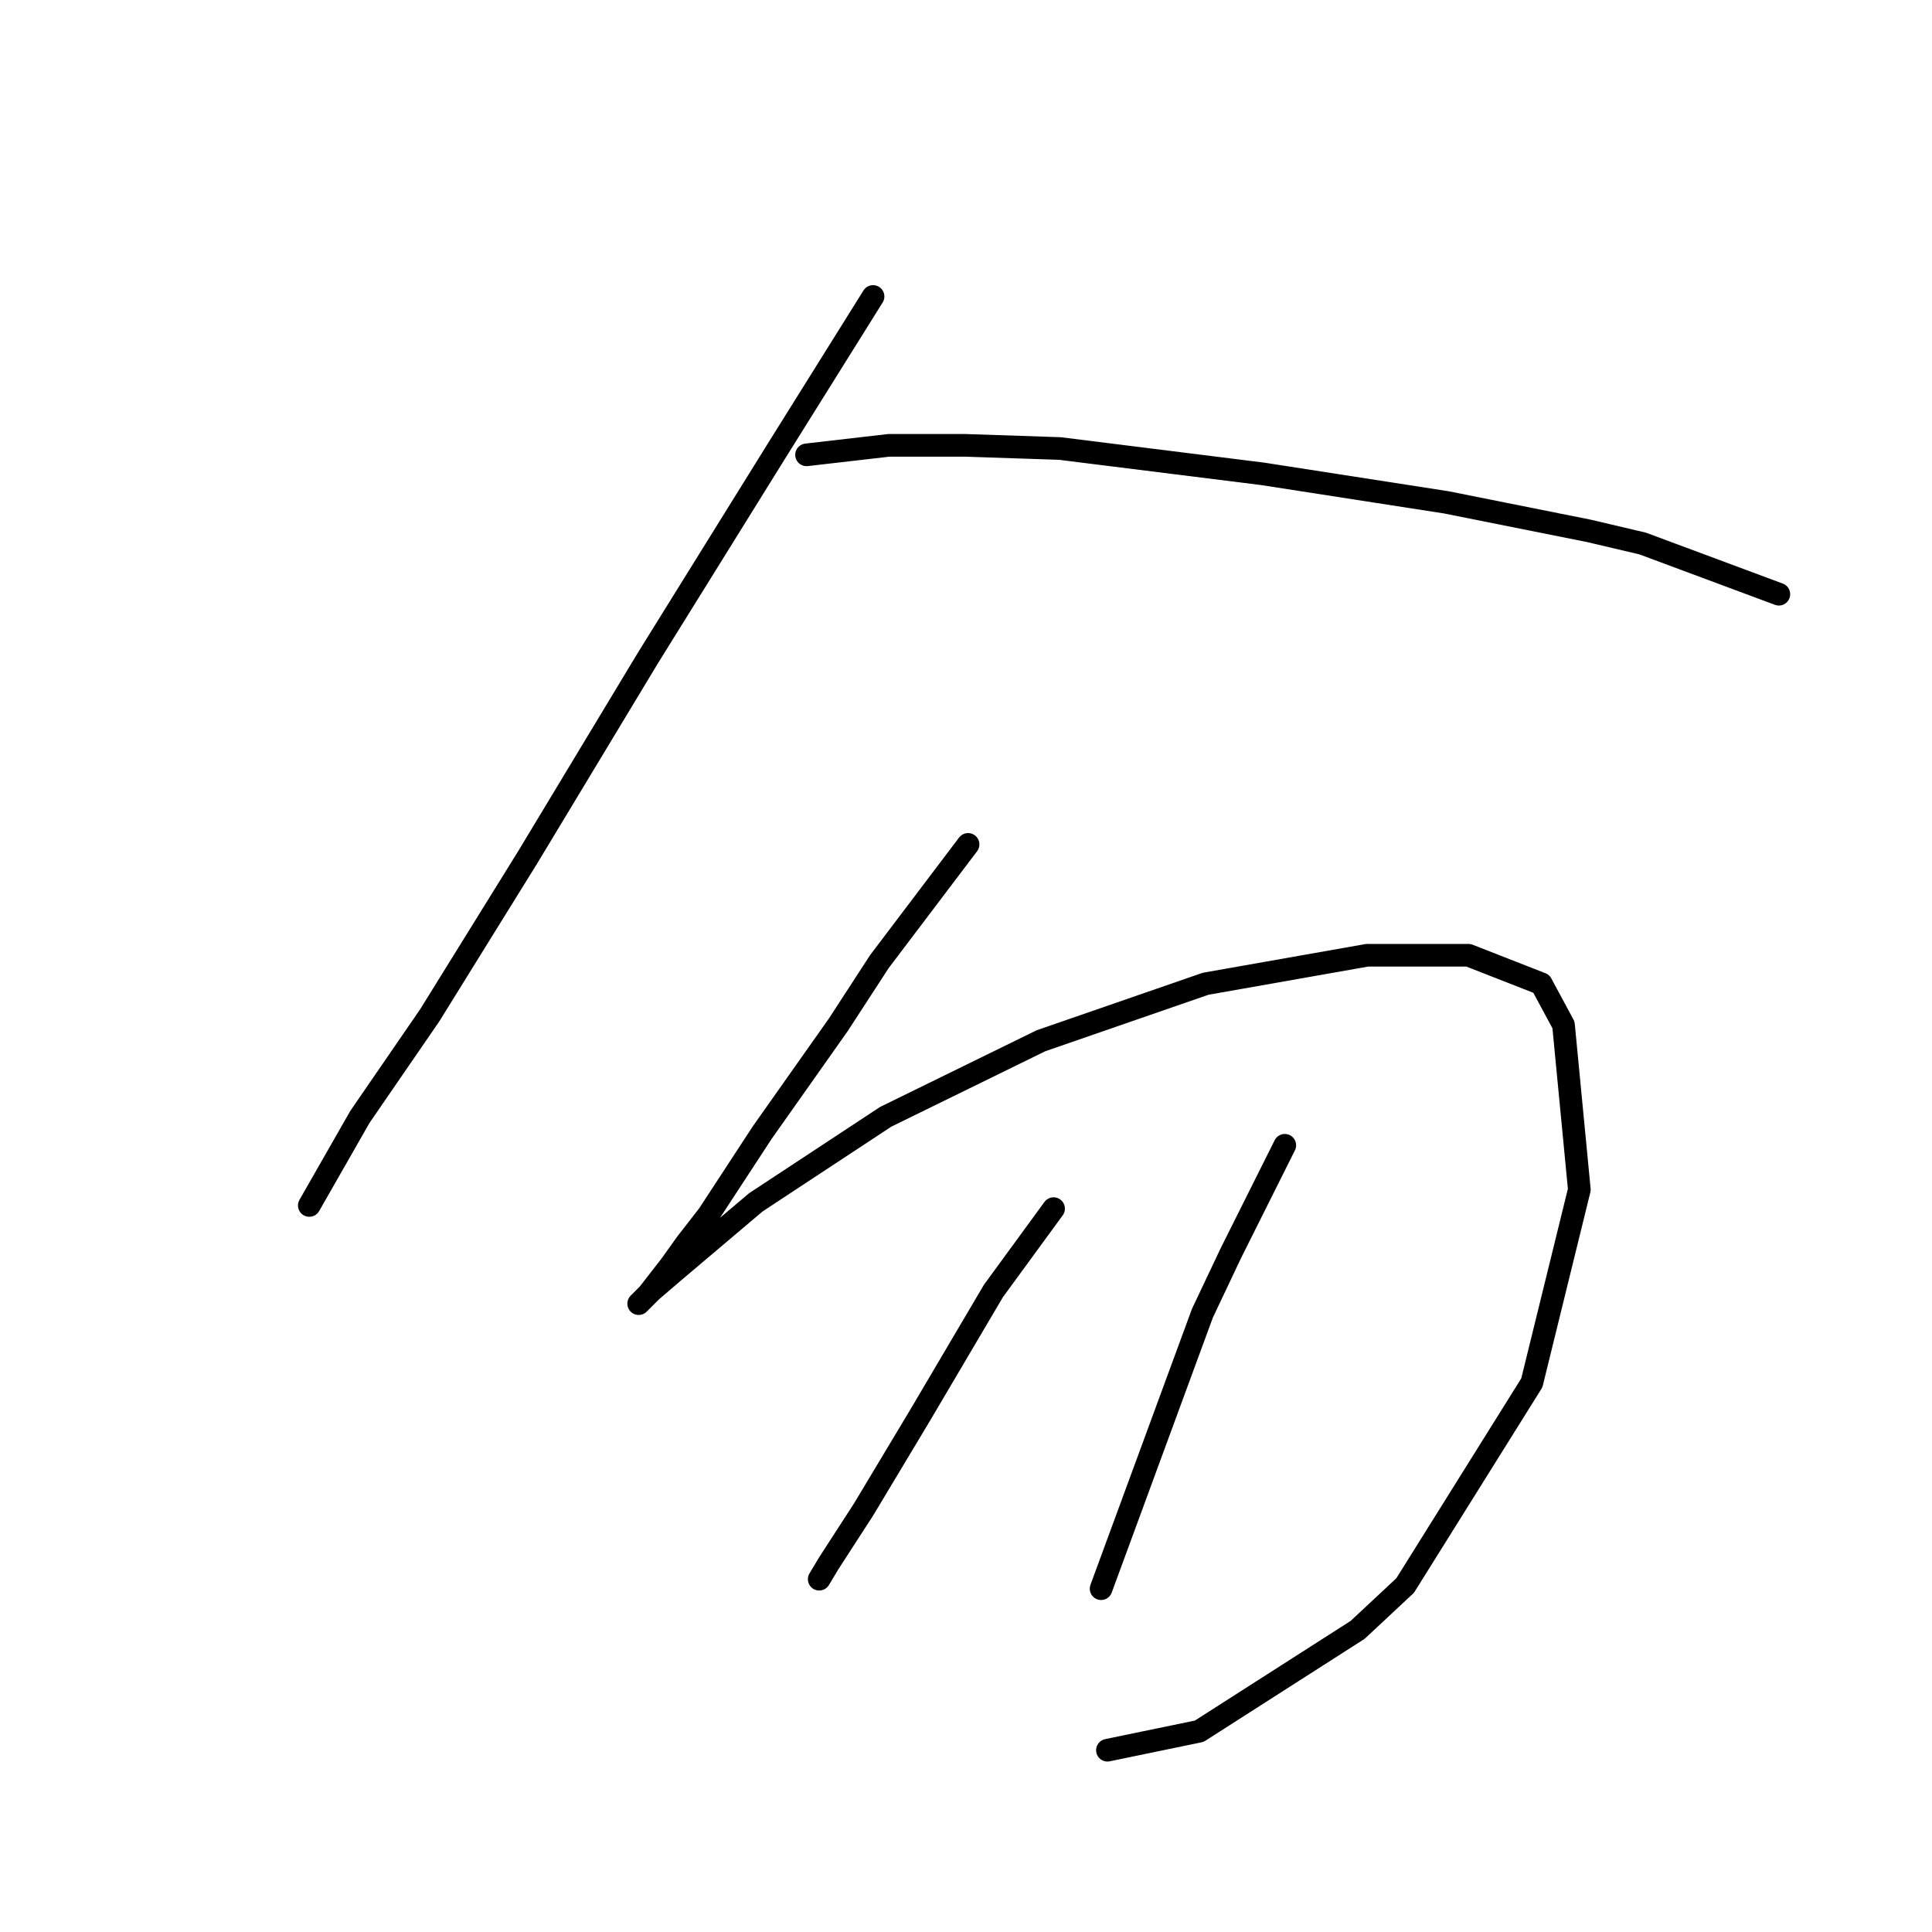 <?xml version="1.0" standalone="no"?>
    <svg width="256" height="256" xmlns="http://www.w3.org/2000/svg" version="1.1">
    <polyline stroke="black" stroke-width="3" stroke-linecap="round" fill="transparent" stroke-linejoin="round" points="115.685 39.286 109.39 49.358 103.095 59.43 85.888 87.128 69.941 113.567 56.931 134.55 47.699 147.98 40.984 159.73 40.984 159.73 " />
        <polyline stroke="black" stroke-width="3" stroke-linecap="round" fill="transparent" stroke-linejoin="round" points="106.872 60.269 117.783 59.01 127.855 59.01 140.445 59.43 167.304 62.787 191.644 66.564 210.529 70.341 217.664 72.02 235.709 78.735 235.709 78.735 " />
        <polyline stroke="black" stroke-width="3" stroke-linecap="round" fill="transparent" stroke-linejoin="round" points="128.275 111.888 116.524 127.416 111.068 135.809 100.996 150.078 93.862 160.989 90.924 164.766 88.826 167.704 85.888 171.481 84.629 172.74 86.308 171.061 89.246 168.543 100.157 159.311 117.363 147.98 137.927 137.908 159.75 130.354 181.153 126.577 194.582 126.577 204.234 130.354 207.172 135.809 209.27 157.632 202.975 183.232 186.189 210.09 179.894 215.966 158.91 229.395 146.74 231.913 146.74 231.913 " />
        <polyline stroke="black" stroke-width="3" stroke-linecap="round" fill="transparent" stroke-linejoin="round" points="139.606 160.15 131.632 171.061 121.98 187.428 114.426 200.018 109.809 207.153 108.55 209.251 108.55 209.251 " />
        <polyline stroke="black" stroke-width="3" stroke-linecap="round" fill="transparent" stroke-linejoin="round" points="170.241 151.757 163.107 166.025 159.33 173.999 145.901 210.51 145.901 210.51 " />
        </svg>